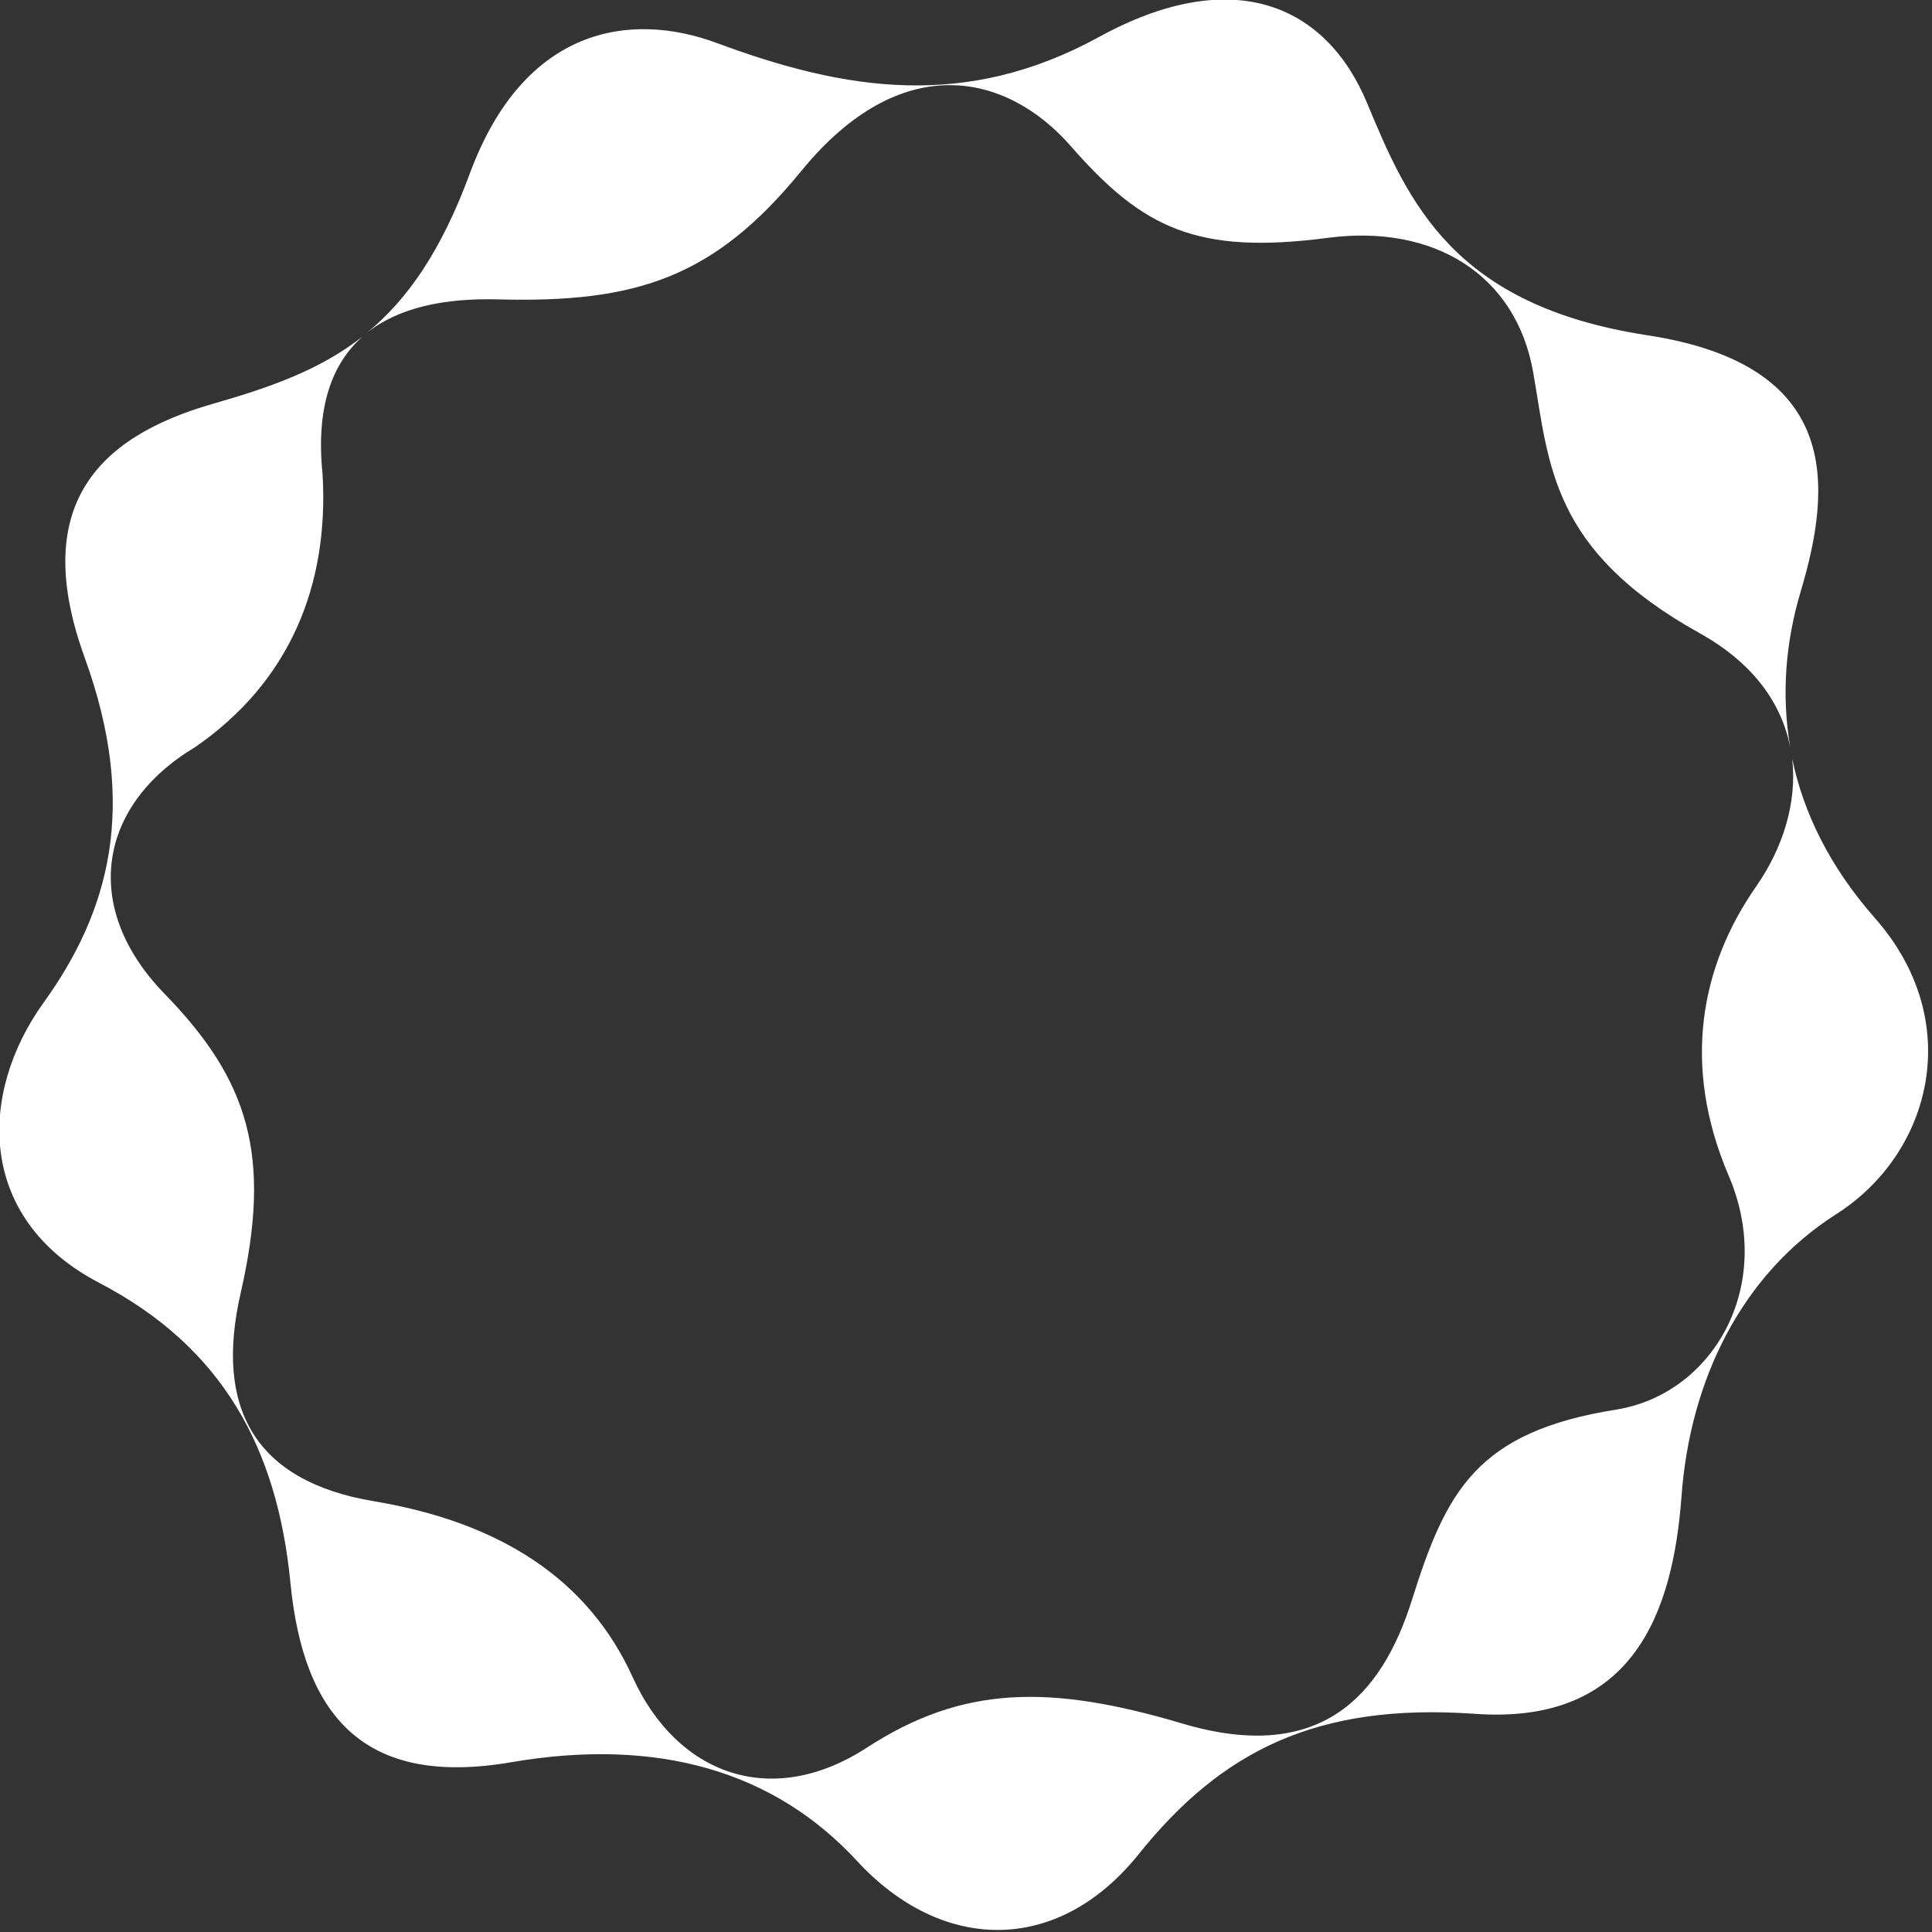 <svg width="25" height="25" viewBox="0 0 25 25" fill="none" xmlns="http://www.w3.org/2000/svg">
<rect x="0" y="0" width="25" height="25" fill="#333333" stroke="none"/>
<g clip-path="url(#clip0)">
<path d="M24.26 11.878C23.678 11.218 23.339 10.522 23.191 9.82C23.255 10.387 23.071 10.973 22.725 11.47C22.007 12.499 21.757 13.783 22.369 15.213C22.98 16.642 22.163 18.04 20.914 18.24C19.108 18.528 18.714 19.291 18.27 20.705C17.877 21.953 17.077 22.831 15.298 22.302C13.585 21.793 12.457 21.809 11.218 22.614C9.979 23.419 8.758 22.961 8.186 21.701C7.614 20.442 6.482 19.701 4.839 19.426C3.293 19.168 2.774 18.216 3.114 16.733C3.522 14.95 3.218 13.978 2.128 12.858C1.039 11.737 1.276 10.414 2.522 9.67C3.754 8.821 4.258 7.568 4.174 6.136C4.085 5.268 4.296 4.703 4.694 4.353C4.155 4.777 3.521 5.006 2.759 5.224C1.222 5.663 0.397 6.584 1.097 8.513C1.797 10.443 1.408 11.802 0.565 12.973C-0.279 14.143 -0.311 15.768 1.284 16.6C2.879 17.432 3.588 18.737 3.758 20.481C3.928 22.224 4.726 23.128 6.616 22.803C8.505 22.479 10.015 22.914 11.094 24.085C12.174 25.255 13.674 25.316 14.738 23.989C15.802 22.663 17.034 22.031 19.086 22.177C21.137 22.323 21.648 20.861 21.759 19.36C21.869 17.859 22.533 16.493 23.761 15.711C24.989 14.93 25.444 13.22 24.26 11.878ZM23.3 7.657C23.714 6.273 23.823 4.722 21.316 4.338C18.808 3.954 18.224 2.621 17.691 1.336C17.158 0.052 15.945 -0.466 14.222 0.478C12.499 1.422 10.944 1.176 9.28 0.558C8.161 0.142 6.783 0.344 6.08 2.244C5.708 3.251 5.272 3.877 4.746 4.308C5.161 3.976 5.76 3.856 6.44 3.874C8.234 3.922 9.241 3.594 10.37 2.211C11.665 0.626 13.03 0.944 13.859 1.894C14.79 2.96 15.496 3.299 17.188 3.077C18.548 2.9 19.618 3.548 19.84 4.821C20.047 6.011 20.065 7.12 21.991 8.192C22.705 8.589 23.06 9.12 23.167 9.676C23.049 8.997 23.104 8.315 23.3 7.657Z" fill="white"/>
</g>
<defs>
<clipPath id="clip0">
<rect width="25" height="25" fill="white"/>
</clipPath>
</defs>
</svg>
